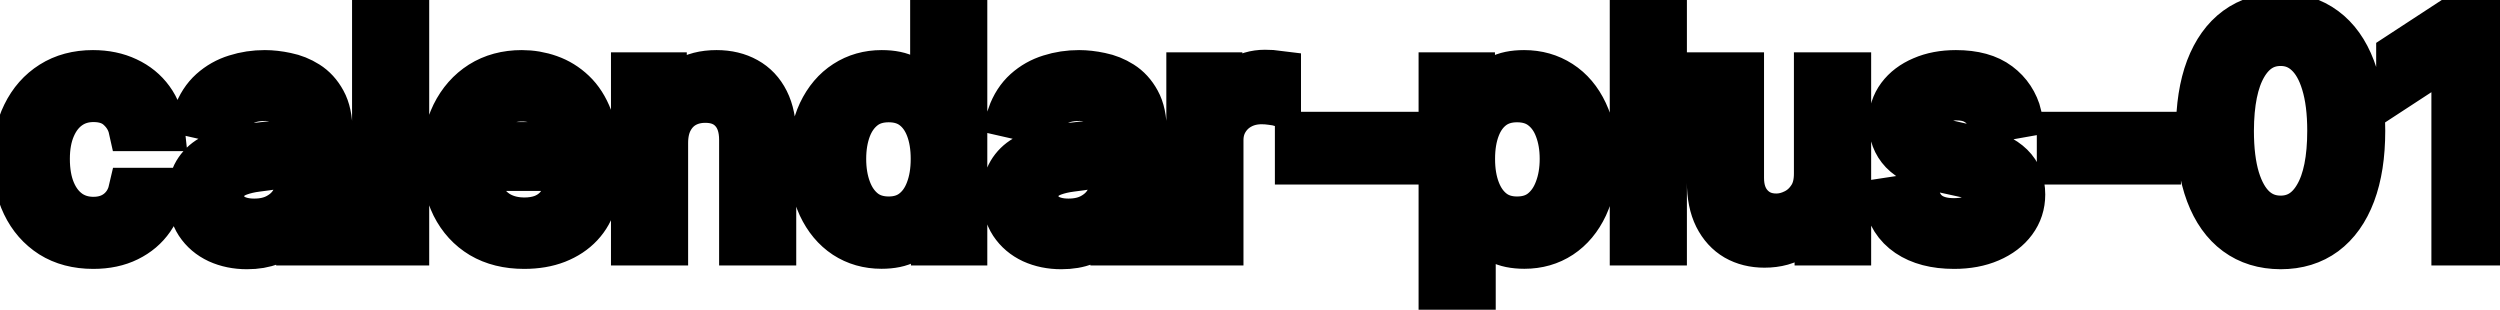 <svg viewBox="0 0 113 14" fill="none" stroke-width="2" stroke="currentColor" aria-hidden="true">
  <path d="M4.216 11.154C3.477 11.154 2.84 10.987 2.307 10.652C1.777 10.314 1.369 9.848 1.084 9.255C0.799 8.662 0.656 7.982 0.656 7.217C0.656 6.441 0.802 5.757 1.094 5.163C1.385 4.567 1.796 4.101 2.327 3.766C2.857 3.432 3.482 3.264 4.201 3.264C4.781 3.264 5.298 3.372 5.752 3.587C6.206 3.799 6.572 4.098 6.851 4.482C7.133 4.867 7.3 5.316 7.353 5.83H5.906C5.827 5.472 5.644 5.163 5.359 4.905C5.078 4.646 4.7 4.517 4.226 4.517C3.812 4.517 3.449 4.626 3.137 4.845C2.829 5.061 2.589 5.369 2.416 5.77C2.244 6.168 2.158 6.638 2.158 7.182C2.158 7.739 2.242 8.219 2.411 8.624C2.58 9.028 2.819 9.341 3.127 9.563C3.439 9.785 3.805 9.896 4.226 9.896C4.508 9.896 4.763 9.845 4.991 9.742C5.223 9.636 5.417 9.485 5.573 9.29C5.732 9.094 5.843 8.859 5.906 8.584H7.353C7.3 9.078 7.139 9.518 6.871 9.906C6.602 10.294 6.243 10.599 5.792 10.821C5.344 11.043 4.819 11.154 4.216 11.154ZM11.165 11.169C10.681 11.169 10.243 11.079 9.852 10.901C9.461 10.718 9.151 10.455 8.923 10.11C8.697 9.765 8.585 9.343 8.585 8.842C8.585 8.411 8.668 8.057 8.833 7.778C8.999 7.5 9.223 7.28 9.504 7.117C9.786 6.955 10.101 6.832 10.449 6.749C10.797 6.666 11.152 6.603 11.513 6.56C11.97 6.507 12.342 6.464 12.627 6.431C12.912 6.395 13.119 6.337 13.248 6.257C13.377 6.178 13.442 6.048 13.442 5.869V5.835C13.442 5.4 13.319 5.064 13.074 4.825C12.832 4.587 12.471 4.467 11.99 4.467C11.49 4.467 11.095 4.578 10.807 4.8C10.522 5.019 10.325 5.263 10.215 5.531L8.818 5.213C8.984 4.749 9.226 4.375 9.544 4.089C9.866 3.801 10.235 3.592 10.653 3.463C11.07 3.33 11.51 3.264 11.97 3.264C12.275 3.264 12.598 3.301 12.94 3.374C13.284 3.443 13.606 3.572 13.904 3.761C14.206 3.95 14.453 4.22 14.645 4.572C14.837 4.92 14.933 5.372 14.933 5.929V11H13.482V9.956H13.422C13.326 10.148 13.182 10.337 12.989 10.523C12.797 10.708 12.55 10.863 12.249 10.985C11.947 11.108 11.586 11.169 11.165 11.169ZM11.488 9.976C11.899 9.976 12.25 9.895 12.542 9.732C12.837 9.57 13.061 9.358 13.213 9.096C13.369 8.831 13.447 8.547 13.447 8.246V7.261C13.394 7.314 13.291 7.364 13.139 7.411C12.989 7.454 12.819 7.492 12.627 7.525C12.434 7.555 12.247 7.583 12.065 7.609C11.883 7.633 11.73 7.652 11.607 7.669C11.319 7.705 11.056 7.767 10.817 7.853C10.582 7.939 10.393 8.063 10.25 8.226C10.111 8.385 10.041 8.597 10.041 8.862C10.041 9.23 10.177 9.509 10.449 9.697C10.721 9.883 11.067 9.976 11.488 9.976ZM18.4 0.818V11H16.913V0.818H18.4ZM23.691 11.154C22.939 11.154 22.291 10.993 21.747 10.672C21.207 10.347 20.789 9.891 20.494 9.305C20.203 8.715 20.057 8.024 20.057 7.232C20.057 6.449 20.203 5.76 20.494 5.163C20.789 4.567 21.2 4.101 21.727 3.766C22.257 3.432 22.877 3.264 23.587 3.264C24.017 3.264 24.435 3.335 24.839 3.478C25.244 3.62 25.607 3.844 25.928 4.149C26.25 4.454 26.503 4.85 26.689 5.337C26.874 5.821 26.967 6.41 26.967 7.102V7.629H20.897V6.516H25.511C25.511 6.125 25.431 5.778 25.272 5.477C25.113 5.172 24.889 4.931 24.601 4.756C24.316 4.58 23.981 4.492 23.596 4.492C23.179 4.492 22.814 4.595 22.503 4.8C22.194 5.003 21.956 5.268 21.787 5.596C21.621 5.921 21.538 6.274 21.538 6.655V7.525C21.538 8.035 21.628 8.469 21.807 8.827C21.989 9.185 22.242 9.459 22.567 9.648C22.892 9.833 23.272 9.926 23.706 9.926C23.988 9.926 24.244 9.886 24.476 9.807C24.708 9.724 24.909 9.601 25.078 9.439C25.247 9.277 25.376 9.076 25.466 8.837L26.873 9.091C26.76 9.505 26.558 9.868 26.266 10.18C25.978 10.488 25.615 10.728 25.177 10.901C24.743 11.07 24.248 11.154 23.691 11.154ZM30.103 6.466V11H28.616V3.364H30.043V4.607H30.138C30.313 4.202 30.588 3.877 30.963 3.632C31.341 3.387 31.817 3.264 32.39 3.264C32.91 3.264 33.366 3.374 33.757 3.592C34.148 3.808 34.452 4.129 34.667 4.557C34.882 4.984 34.99 5.513 34.99 6.143V11H33.504V6.322C33.504 5.768 33.359 5.336 33.071 5.024C32.783 4.709 32.387 4.552 31.883 4.552C31.538 4.552 31.232 4.626 30.963 4.776C30.698 4.925 30.488 5.143 30.332 5.432C30.179 5.717 30.103 6.062 30.103 6.466ZM39.842 11.149C39.226 11.149 38.676 10.992 38.192 10.677C37.711 10.359 37.333 9.906 37.058 9.32C36.786 8.73 36.651 8.022 36.651 7.197C36.651 6.371 36.788 5.665 37.063 5.079C37.342 4.492 37.723 4.043 38.207 3.732C38.691 3.42 39.239 3.264 39.852 3.264C40.326 3.264 40.707 3.344 40.996 3.503C41.287 3.659 41.513 3.841 41.672 4.05C41.834 4.259 41.96 4.442 42.05 4.602H42.139V0.818H43.626V11H42.174V9.812H42.05C41.96 9.974 41.831 10.16 41.662 10.369C41.496 10.577 41.267 10.76 40.976 10.915C40.684 11.071 40.306 11.149 39.842 11.149ZM40.17 9.881C40.598 9.881 40.959 9.769 41.254 9.543C41.553 9.315 41.778 8.998 41.93 8.594C42.086 8.189 42.164 7.719 42.164 7.182C42.164 6.652 42.088 6.188 41.935 5.79C41.783 5.392 41.559 5.082 41.264 4.86C40.969 4.638 40.605 4.527 40.17 4.527C39.723 4.527 39.35 4.643 39.052 4.875C38.754 5.107 38.528 5.424 38.376 5.825C38.227 6.226 38.152 6.678 38.152 7.182C38.152 7.692 38.228 8.151 38.381 8.559C38.533 8.967 38.758 9.29 39.057 9.528C39.358 9.764 39.73 9.881 40.17 9.881ZM47.97 11.169C47.486 11.169 47.048 11.079 46.657 10.901C46.266 10.718 45.956 10.455 45.727 10.11C45.502 9.765 45.389 9.343 45.389 8.842C45.389 8.411 45.472 8.057 45.638 7.778C45.804 7.5 46.027 7.28 46.309 7.117C46.591 6.955 46.906 6.832 47.254 6.749C47.602 6.666 47.956 6.603 48.318 6.56C48.775 6.507 49.146 6.464 49.431 6.431C49.716 6.395 49.923 6.337 50.053 6.257C50.182 6.178 50.247 6.048 50.247 5.869V5.835C50.247 5.4 50.124 5.064 49.879 4.825C49.637 4.587 49.276 4.467 48.795 4.467C48.294 4.467 47.9 4.578 47.612 4.8C47.327 5.019 47.129 5.263 47.02 5.531L45.623 5.213C45.789 4.749 46.031 4.375 46.349 4.089C46.67 3.801 47.04 3.592 47.458 3.463C47.875 3.33 48.314 3.264 48.775 3.264C49.08 3.264 49.403 3.301 49.745 3.374C50.089 3.443 50.411 3.572 50.709 3.761C51.011 3.95 51.258 4.22 51.45 4.572C51.642 4.92 51.738 5.372 51.738 5.929V11H50.286V9.956H50.227C50.131 10.148 49.986 10.337 49.794 10.523C49.602 10.708 49.355 10.863 49.053 10.985C48.752 11.108 48.391 11.169 47.97 11.169ZM48.293 9.976C48.704 9.976 49.055 9.895 49.347 9.732C49.642 9.57 49.865 9.358 50.018 9.096C50.174 8.831 50.252 8.547 50.252 8.246V7.261C50.199 7.314 50.096 7.364 49.943 7.411C49.794 7.454 49.623 7.492 49.431 7.525C49.239 7.555 49.052 7.583 48.87 7.609C48.687 7.633 48.535 7.652 48.412 7.669C48.124 7.705 47.86 7.767 47.622 7.853C47.386 7.939 47.197 8.063 47.055 8.226C46.916 8.385 46.846 8.597 46.846 8.862C46.846 9.23 46.982 9.509 47.254 9.697C47.526 9.883 47.872 9.976 48.293 9.976ZM53.718 11V3.364H55.155V4.577H55.234C55.374 4.166 55.619 3.843 55.97 3.607C56.325 3.369 56.726 3.249 57.173 3.249C57.266 3.249 57.376 3.253 57.501 3.259C57.631 3.266 57.732 3.274 57.805 3.284V4.706C57.745 4.689 57.639 4.671 57.486 4.651C57.334 4.628 57.182 4.616 57.029 4.616C56.678 4.616 56.365 4.691 56.09 4.84C55.818 4.986 55.602 5.19 55.443 5.452C55.284 5.71 55.205 6.005 55.205 6.337V11H53.718ZM63.139 6.053V7.341H58.625V6.053H63.139ZM65.12 13.864V3.364H66.572V4.602H66.696C66.783 4.442 66.907 4.259 67.069 4.05C67.232 3.841 67.457 3.659 67.745 3.503C68.034 3.344 68.415 3.264 68.889 3.264C69.505 3.264 70.055 3.42 70.539 3.732C71.023 4.043 71.403 4.492 71.678 5.079C71.956 5.665 72.096 6.371 72.096 7.197C72.096 8.022 71.958 8.73 71.683 9.32C71.408 9.906 71.03 10.359 70.549 10.677C70.069 10.992 69.52 11.149 68.904 11.149C68.44 11.149 68.06 11.071 67.765 10.915C67.474 10.76 67.245 10.577 67.079 10.369C66.913 10.16 66.786 9.974 66.696 9.812H66.607V13.864H65.12ZM66.577 7.182C66.577 7.719 66.655 8.189 66.811 8.594C66.966 8.998 67.192 9.315 67.487 9.543C67.782 9.769 68.143 9.881 68.571 9.881C69.015 9.881 69.386 9.764 69.684 9.528C69.983 9.29 70.208 8.967 70.36 8.559C70.516 8.151 70.594 7.692 70.594 7.182C70.594 6.678 70.518 6.226 70.365 5.825C70.216 5.424 69.991 5.107 69.689 4.875C69.391 4.643 69.018 4.527 68.571 4.527C68.14 4.527 67.775 4.638 67.477 4.86C67.182 5.082 66.958 5.392 66.806 5.79C66.653 6.188 66.577 6.652 66.577 7.182ZM75.248 0.818V11H73.761V0.818H75.248ZM82.085 7.833V3.364H83.576V11H82.115V9.678H82.035C81.859 10.085 81.578 10.425 81.19 10.697C80.805 10.965 80.326 11.099 79.753 11.099C79.263 11.099 78.828 10.992 78.451 10.776C78.076 10.557 77.781 10.234 77.566 9.807C77.353 9.379 77.247 8.851 77.247 8.221V3.364H78.734V8.042C78.734 8.562 78.878 8.977 79.166 9.285C79.455 9.593 79.829 9.747 80.29 9.747C80.568 9.747 80.845 9.678 81.12 9.538C81.399 9.399 81.629 9.189 81.811 8.907C81.997 8.625 82.088 8.267 82.085 7.833ZM91.296 5.228L89.948 5.467C89.892 5.294 89.803 5.13 89.68 4.974C89.561 4.819 89.398 4.691 89.193 4.592C88.987 4.492 88.731 4.442 88.422 4.442C88.001 4.442 87.65 4.537 87.368 4.726C87.087 4.911 86.946 5.152 86.946 5.447C86.946 5.702 87.04 5.907 87.229 6.063C87.418 6.219 87.723 6.347 88.144 6.446L89.357 6.724C90.059 6.887 90.583 7.137 90.928 7.475C91.273 7.813 91.445 8.252 91.445 8.793C91.445 9.25 91.312 9.658 91.047 10.016C90.785 10.37 90.419 10.649 89.948 10.851C89.481 11.053 88.939 11.154 88.323 11.154C87.468 11.154 86.77 10.972 86.23 10.607C85.689 10.239 85.358 9.717 85.235 9.041L86.672 8.822C86.762 9.197 86.946 9.48 87.224 9.673C87.502 9.862 87.865 9.956 88.313 9.956C88.8 9.956 89.189 9.855 89.481 9.653C89.773 9.447 89.919 9.197 89.919 8.902C89.919 8.663 89.829 8.463 89.65 8.3C89.475 8.138 89.204 8.015 88.84 7.933L87.547 7.649C86.835 7.487 86.308 7.228 85.966 6.874C85.628 6.519 85.459 6.07 85.459 5.526C85.459 5.076 85.585 4.681 85.837 4.343C86.089 4.005 86.437 3.741 86.881 3.553C87.325 3.36 87.834 3.264 88.407 3.264C89.233 3.264 89.882 3.443 90.356 3.801C90.83 4.156 91.143 4.631 91.296 5.228ZM97.579 6.053V7.341H93.064V6.053H97.579ZM103.085 11.169C102.299 11.166 101.628 10.959 101.071 10.548C100.514 10.137 100.088 9.538 99.793 8.753C99.499 7.967 99.351 7.021 99.351 5.914C99.351 4.81 99.499 3.867 99.793 3.085C100.092 2.303 100.519 1.706 101.076 1.295C101.636 0.884 102.306 0.679 103.085 0.679C103.864 0.679 104.531 0.886 105.088 1.3C105.645 1.711 106.071 2.308 106.366 3.09C106.664 3.869 106.813 4.81 106.813 5.914C106.813 7.024 106.666 7.972 106.371 8.758C106.076 9.54 105.65 10.138 105.093 10.553C104.536 10.963 103.867 11.169 103.085 11.169ZM103.085 9.842C103.774 9.842 104.313 9.505 104.7 8.832C105.092 8.16 105.287 7.187 105.287 5.914C105.287 5.069 105.198 4.355 105.019 3.771C104.843 3.185 104.589 2.741 104.258 2.439C103.93 2.134 103.539 1.982 103.085 1.982C102.399 1.982 101.86 2.32 101.469 2.996C101.078 3.672 100.881 4.645 100.877 5.914C100.877 6.763 100.965 7.48 101.141 8.067C101.32 8.65 101.573 9.093 101.901 9.394C102.23 9.692 102.624 9.842 103.085 9.842ZM112.44 0.818V11H110.899V2.359H110.839L108.403 3.95V2.479L110.944 0.818H112.44Z" fill="black"/>
</svg>
